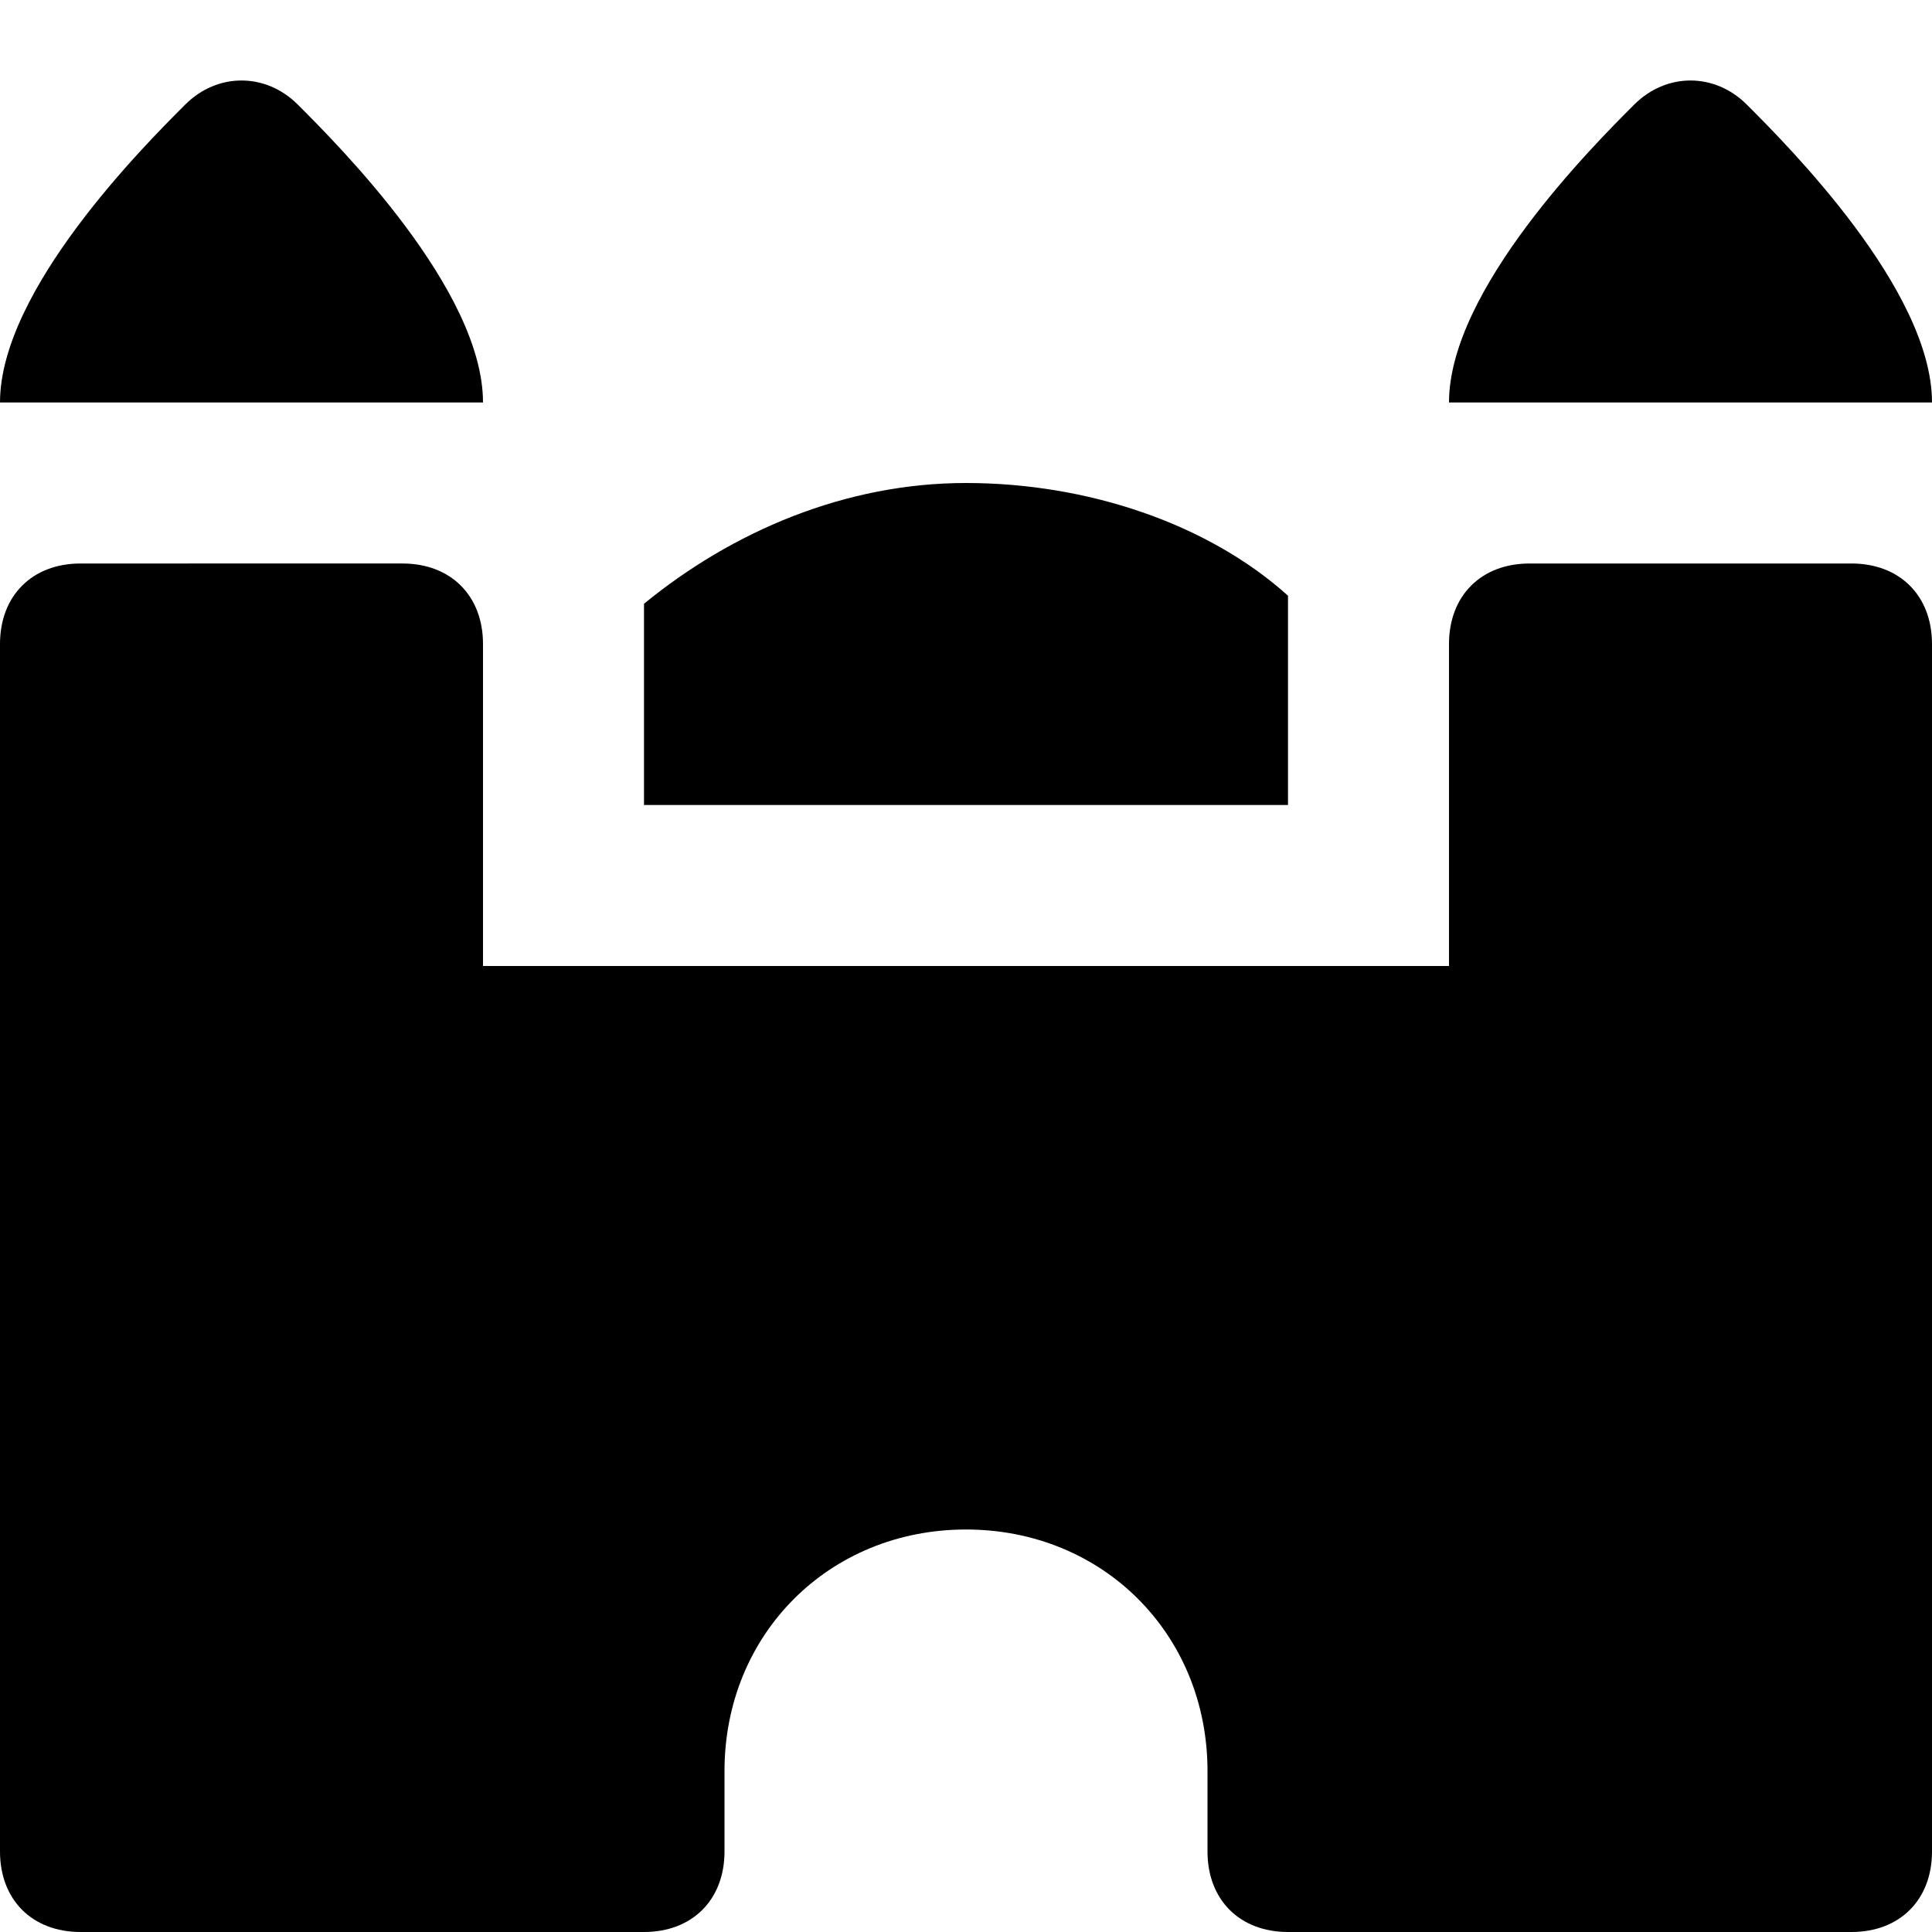 <svg id="nc_icon" version="1.1" xmlns="http://www.w3.org/2000/svg" xmlns:xlink="http://www.w3.org/1999/xlink" x="0px" y="0px" viewBox="0 0 24 24" xml:space="preserve" ><g class="nc-icon-wrapper" fill="currentColor"><path fill="currentColor" d="M23,7h-4c-0.6,0-1,0.4-1,1v4H6V8c0-0.6-0.4-1-1-1H1C0.4,7,0,7.4,0,8v15c0,0.6,0.4,1,1,1h7c0.6,0,1-0.4,1-1 v-1c0-1.7,1.3-3,3-3c1.7,0,3,1.3,3,3v1c0,0.6,0.4,1,1,1h7c0.6,0,1-0.4,1-1V8C24,7.4,23.6,7,23,7z"></path> <path data-color="color-2" fill="currentColor" d="M8,8v2h8V8l0-0.6C15,6.5,13.5,6,12,6c-1.5,0-2.9,0.6-4,1.5L8,8z"></path> <path data-color="color-2" fill="currentColor" d="M24,5c0-1.4-1.8-3.2-2.3-3.7c-0.4-0.4-1-0.4-1.4,0C19.8,1.8,18,3.6,18,5H24z"></path> <path data-color="color-2" fill="currentColor" d="M6,5c0-1.4-1.8-3.2-2.3-3.7c-0.4-0.4-1-0.4-1.4,0C1.8,1.8,0,3.6,0,5H6z"></path></g></svg>